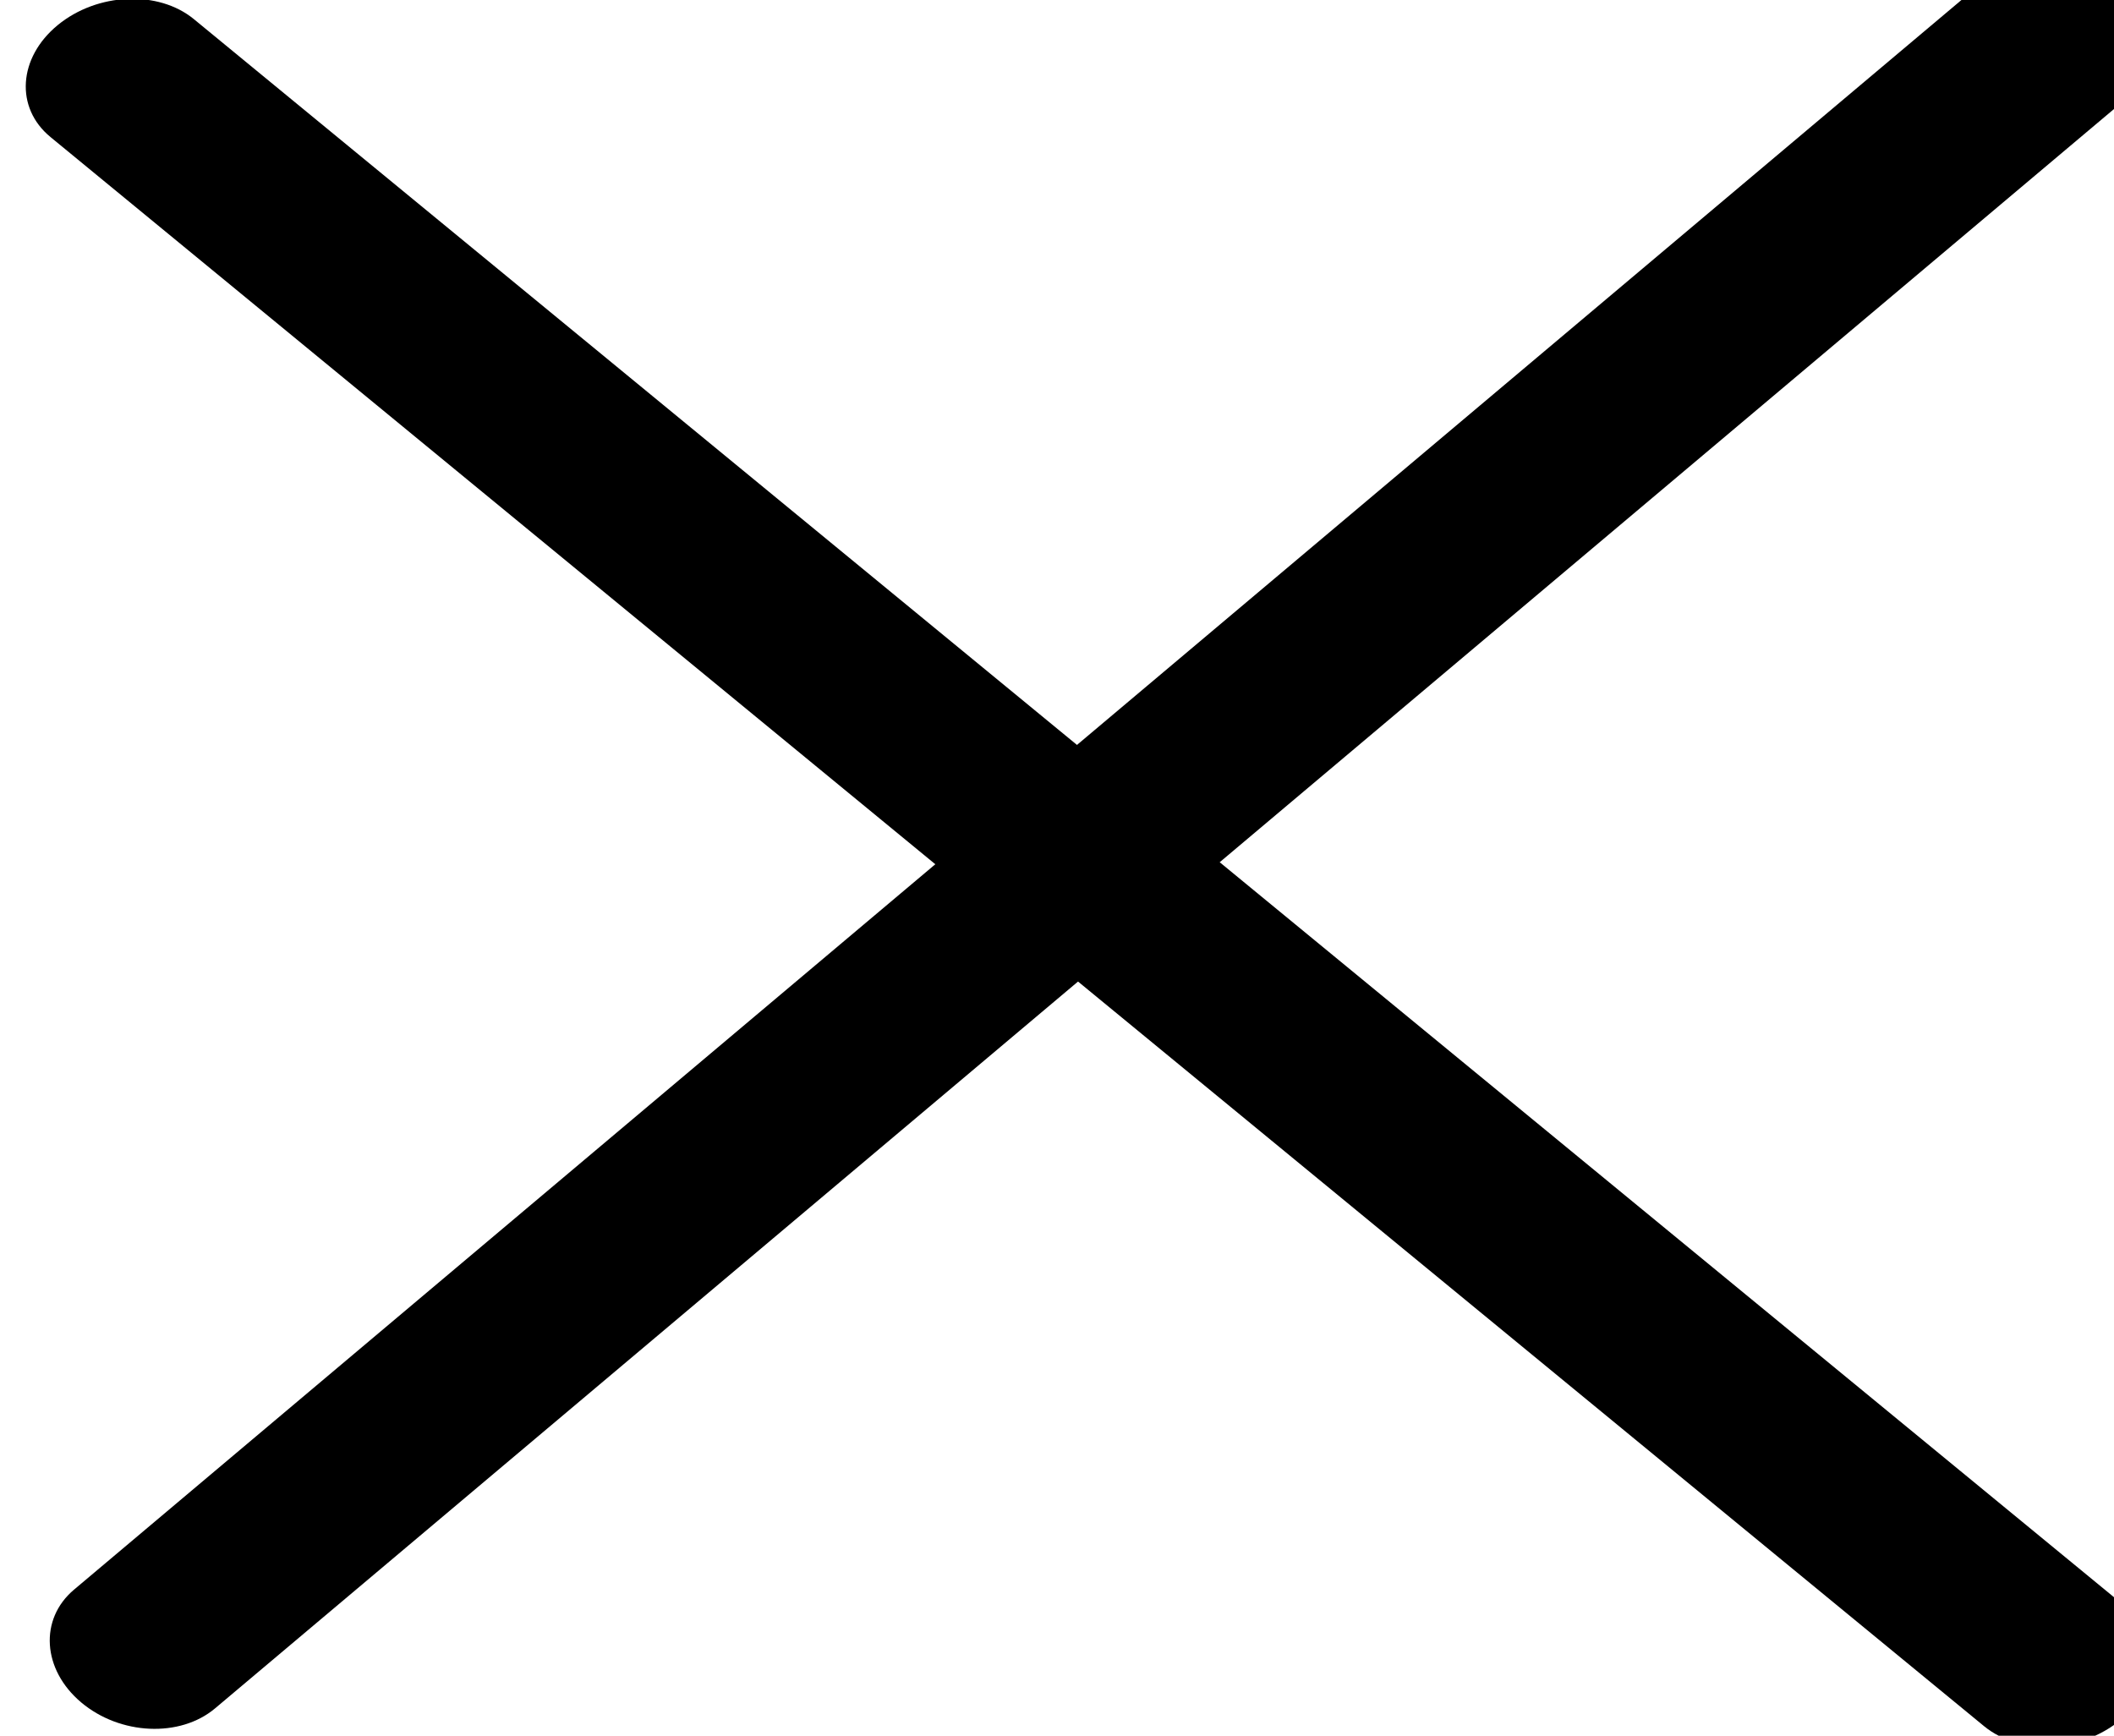 <?xml version="1.0" encoding="UTF-8" standalone="no"?>
<!-- Created with Inkscape (http://www.inkscape.org/) -->

<svg
   xmlns:dc="http://purl.org/dc/elements/1.1/"
   xmlns:cc="http://creativecommons.org/ns#"
   xmlns:rdf="http://www.w3.org/1999/02/22-rdf-syntax-ns#"
   xmlns:svg="http://www.w3.org/2000/svg"
   xmlns="http://www.w3.org/2000/svg"
   xmlns:sodipodi="http://sodipodi.sourceforge.net/DTD/sodipodi-0.dtd"
   xmlns:inkscape="http://www.inkscape.org/namespaces/inkscape"
   width="5.555mm"
   height="4.561mm"
   viewBox="0 0 5.555 4.561"
   version="1.1"
   id="svg8"
   inkscape:version="0.92.5 (2060ec1f9f, 2020-04-08)"
   sodipodi:docname="close.svg">
  <defs
     id="defs2">
	
	
	
	
	
	
	
</defs>
  <sodipodi:namedview
     id="base"
     pagecolor="#ffffff"
     bordercolor="#666666"
     borderopacity="1.0"
     inkscape:pageopacity="0.0"
     inkscape:pageshadow="2"
     inkscape:zoom="7.9195959"
     inkscape:cx="-26.203827"
     inkscape:cy="-10.405319"
     inkscape:document-units="mm"
     inkscape:current-layer="Menu"
     showgrid="false"
     inkscape:window-width="1366"
     inkscape:window-height="704"
     inkscape:window-x="0"
     inkscape:window-y="0"
     inkscape:window-maximized="1" />
  <g
     inkscape:label="Camada 1"
     inkscape:groupmode="layer"
     id="layer1"
     transform="translate(-58.483,-115.045)">
    <g
       id="g94"
       transform="matrix(0.015,0,0,0.017,46.713,118.462)">
      <g
         id="Menu">
		
		
		<g
   id="g463"
   transform="matrix(0.938,0,0,1,48.964,0)">
  <path
     style="stroke-width:1.231"
     inkscape:transform-center-y="3.2559587"
     inkscape:transform-center-x="8.7458735"
     id="path12"
     d="M 793.754,-179.82 1154.876,65.82 c 6.645,4.52 18.038,4.106 25.43,-0.922 7.392,-5.028 8,-12.779 1.356,-17.298 L 820.54,-198.041 c -6.645,-4.52 -18.038,-4.106 -25.43,0.922 -7.392,5.028 -8.001,12.778 -1.356,17.298 z"
     inkscape:connector-curvature="0" />
  <path
     style="stroke-width:1.225"
     inkscape:transform-center-y="-1.1534857"
     inkscape:transform-center-x="1.2083503"
     id="path14"
     d="M 1153.168,-202.754 798.156,44.717 c -6.532,4.554 -5.934,12.361 1.333,17.427 7.268,5.067 18.468,5.482 25,0.929 L 1179.501,-184.398 c 6.532,-4.554 5.934,-12.361 -1.333,-17.427 -7.268,-5.067 -18.468,-5.483 -25,-0.929 z"
     inkscape:connector-curvature="0" />
</g>

	</g>
      <g
         id="g17">
	</g>
      <g
         id="g19">
	</g>
      <g
         id="g21">
	</g>
      <g
         id="g23">
	</g>
      <g
         id="g25">
	</g>
      <g
         id="g27">
	</g>
      <g
         id="g31">
</g>
      <g
         id="g33">
</g>
      <g
         id="g35">
</g>
      <g
         id="g37">
</g>
      <g
         id="g39">
</g>
      <g
         id="g41">
</g>
      <g
         id="g43">
</g>
      <g
         id="g45">
</g>
      <g
         id="g47">
</g>
      <g
         id="g49">
</g>
      <g
         id="g51">
</g>
      <g
         id="g53">
</g>
      <g
         id="g55">
</g>
      <g
         id="g57">
</g>
      <g
         id="g59">
</g>
    </g>
  </g>
</svg>
